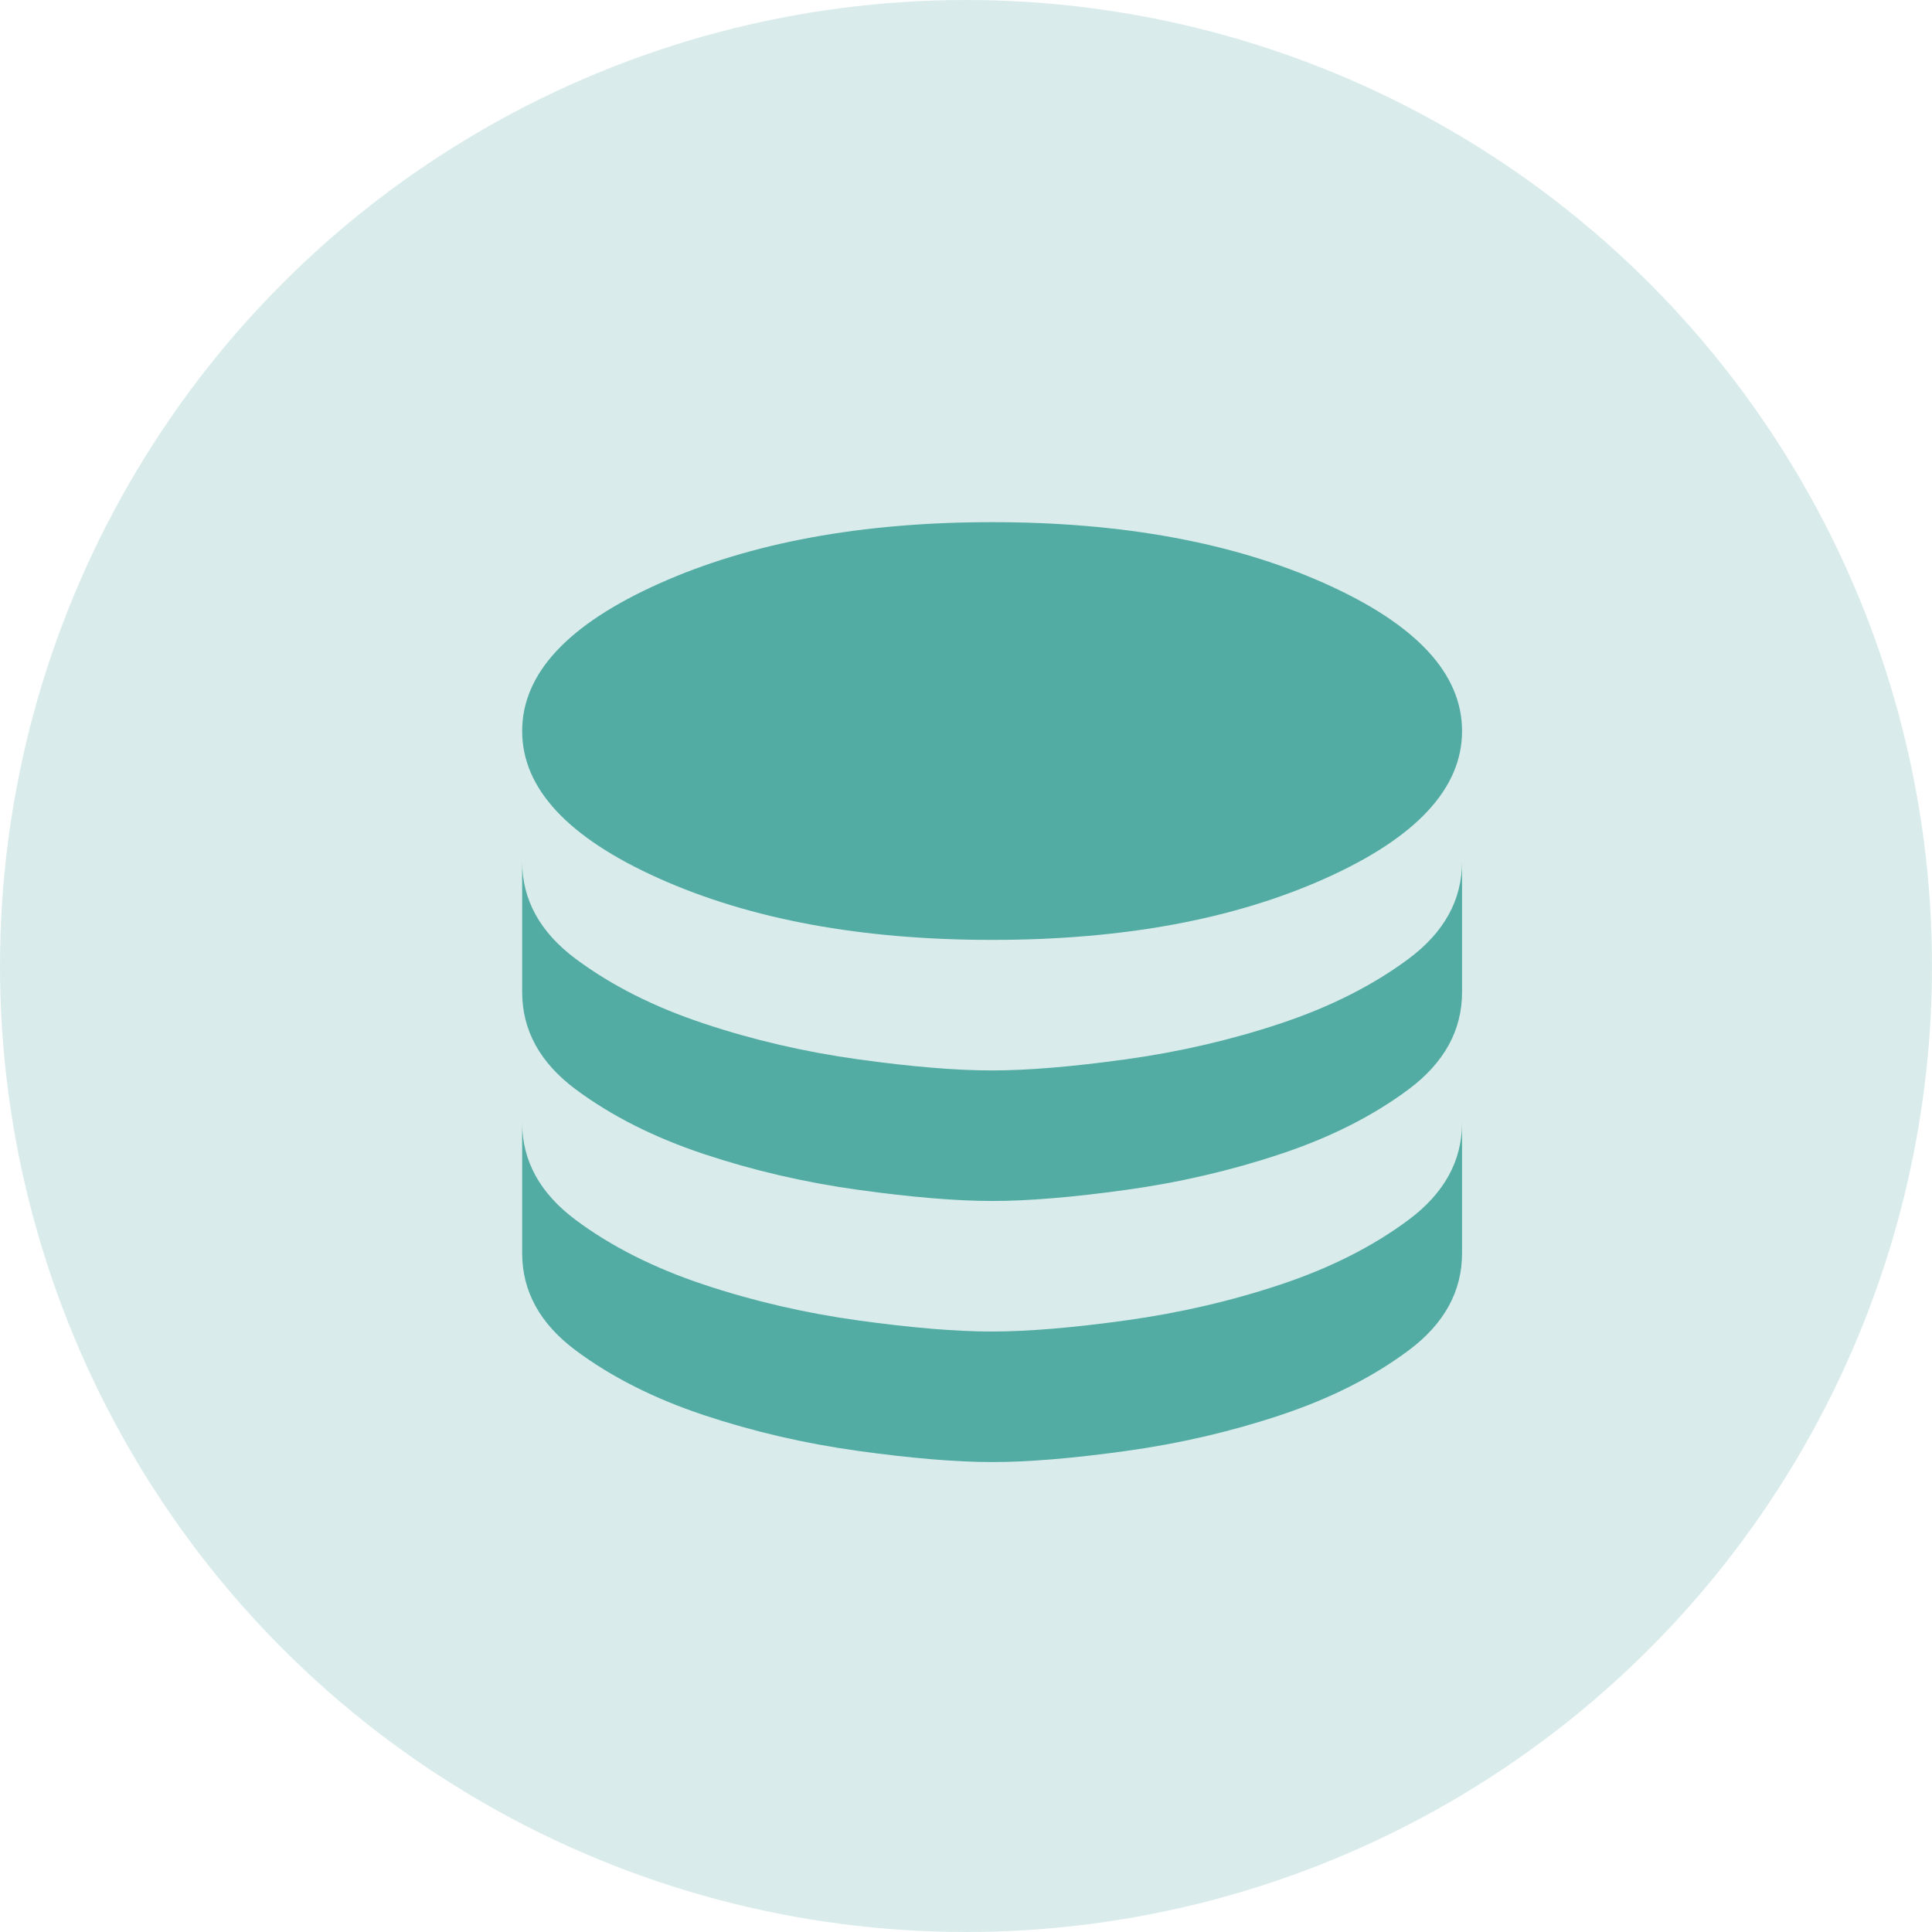 <svg width="37" height="37" viewBox="0 0 37 37" fill="none" xmlns="http://www.w3.org/2000/svg">
<g id="Group 3">
<circle id="Ellipse 3" cx="18.5" cy="18.5" r="18.5" fill="#52ACA3" fill-opacity="0.22"/>
<path id="Vector" d="M19 18C21.5 18 23.625 17.608 25.375 16.825C27.125 16.042 28 15.1 28 14C28 12.9 27.125 11.958 25.375 11.175C23.625 10.392 21.5 10 19 10C16.5 10 14.375 10.392 12.625 11.175C10.875 11.958 10 12.9 10 14C10 15.1 10.875 16.042 12.625 16.825C14.375 17.608 16.5 18 19 18ZM19 20.5C19.683 20.5 20.538 20.429 21.563 20.287C22.588 20.145 23.576 19.916 24.525 19.6C25.475 19.283 26.292 18.871 26.975 18.363C27.658 17.855 28 17.234 28 16.5V19C28 19.733 27.658 20.354 26.975 20.863C26.292 21.372 25.475 21.784 24.525 22.1C23.575 22.417 22.588 22.646 21.563 22.788C20.538 22.93 19.684 23.001 19 23C18.317 23 17.462 22.929 16.437 22.787C15.412 22.645 14.425 22.416 13.476 22.1C12.526 21.783 11.709 21.371 11.026 20.863C10.343 20.355 10.001 19.734 10 19V16.5C10 17.233 10.342 17.854 11.025 18.363C11.708 18.872 12.525 19.284 13.475 19.6C14.425 19.917 15.413 20.146 16.438 20.288C17.463 20.43 18.317 20.501 19 20.5ZM19 25.5C19.683 25.5 20.538 25.429 21.563 25.287C22.588 25.145 23.576 24.916 24.525 24.6C25.475 24.283 26.292 23.871 26.975 23.362C27.658 22.853 28 22.233 28 21.5V24C28 24.733 27.658 25.354 26.975 25.863C26.292 26.372 25.475 26.784 24.525 27.1C23.575 27.417 22.588 27.646 21.563 27.788C20.538 27.93 19.684 28.001 19 28C18.317 28 17.462 27.929 16.437 27.787C15.412 27.645 14.425 27.416 13.476 27.1C12.526 26.783 11.709 26.371 11.026 25.862C10.343 25.353 10.001 24.733 10 24V21.5C10 22.233 10.342 22.854 11.025 23.363C11.708 23.872 12.525 24.284 13.475 24.6C14.425 24.917 15.413 25.146 16.438 25.288C17.463 25.43 18.317 25.501 19 25.5Z" fill="#52ACA3"/>
</g>
</svg>

